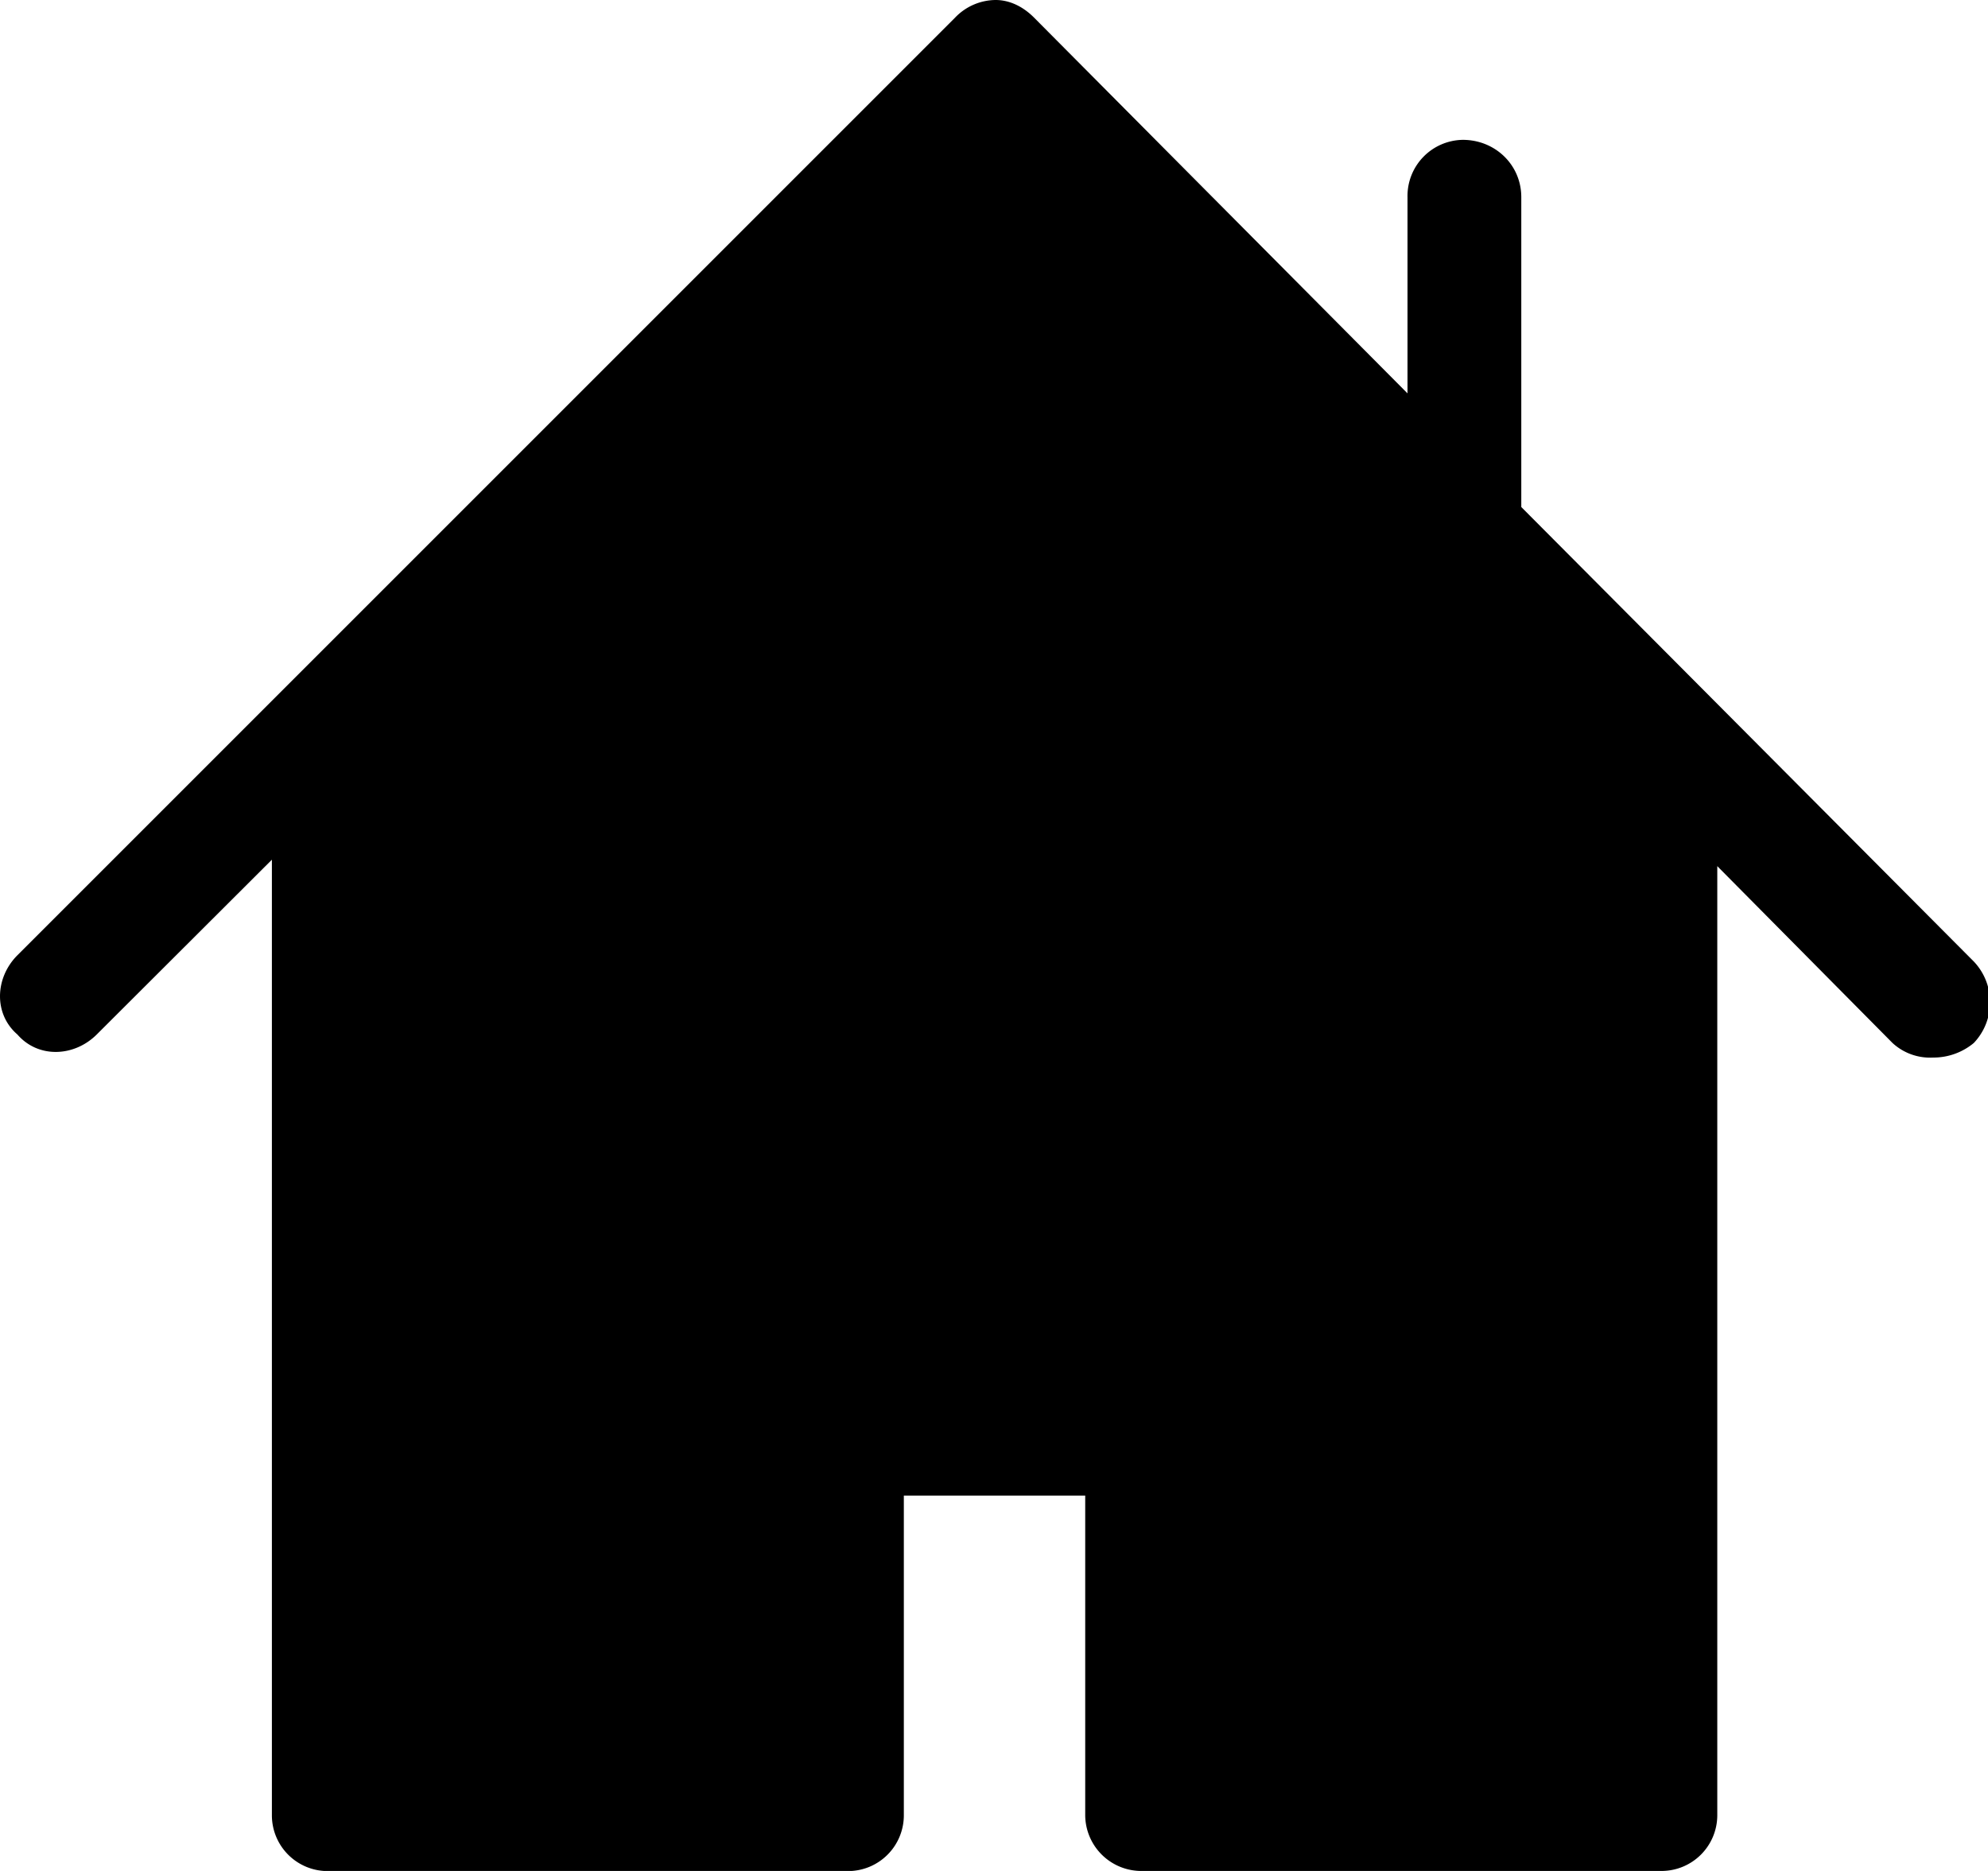 <svg xmlns="http://www.w3.org/2000/svg" width="17" height="16" viewBox="0 0 17 16"><path d="M14.685 7.407v8.12a.477.477 0 0 1-.472.473H9.77a.48.48 0 0 1-.49-.474V12.79H7.729v2.737a.477.477 0 0 1-.472.474h-4.46a.477.477 0 0 1-.472-.474V7.352L.827 8.847c-.193.192-.5.205-.678 0-.205-.177-.192-.486 0-.678L8.166.152A.485.485 0 0 1 8.514 0c.116 0 .232.053.33.152l3.192 3.212V1.686a.48.48 0 0 1 .473-.49c.277 0 .5.214.5.49v2.65l3.87 3.887a.506.506 0 0 1 0 .696.539.539 0 0 1-.348.125.474.474 0 0 1-.348-.125l-1.498-1.512z"/></svg>